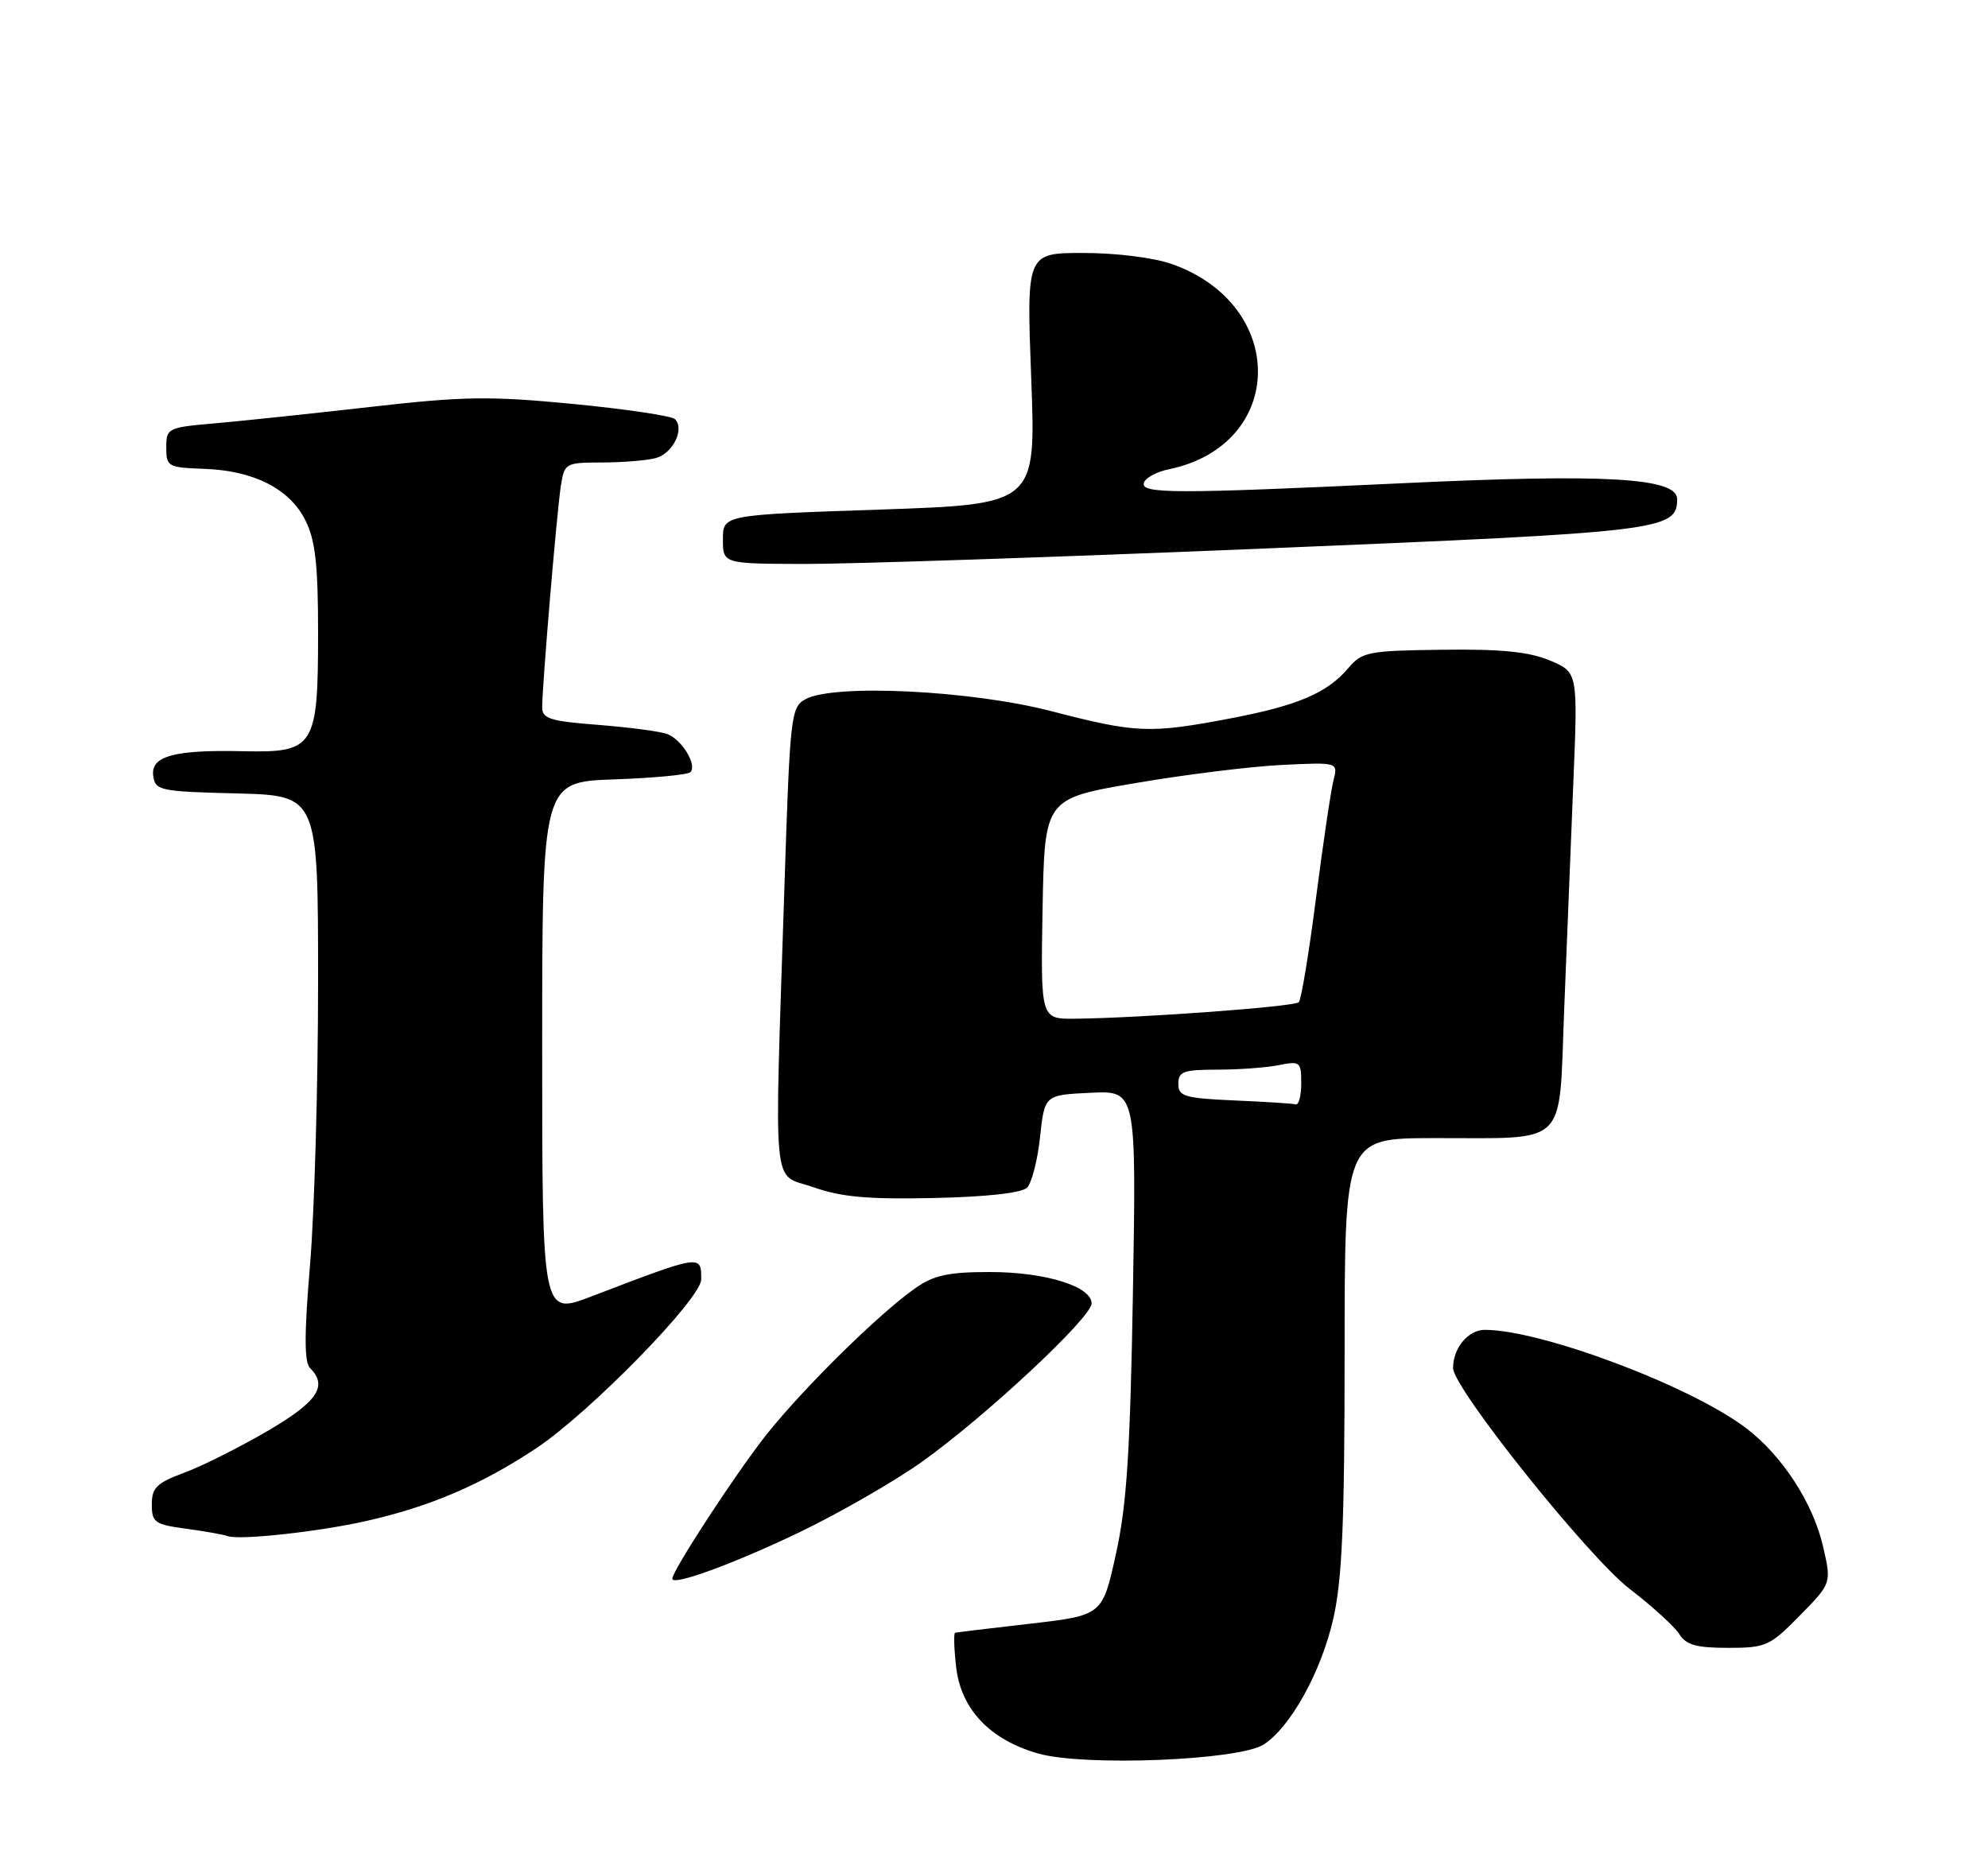 <?xml version="1.0" encoding="UTF-8" standalone="no"?>
<!DOCTYPE svg PUBLIC "-//W3C//DTD SVG 1.1//EN" "http://www.w3.org/Graphics/SVG/1.1/DTD/svg11.dtd" >
<svg xmlns="http://www.w3.org/2000/svg" xmlns:xlink="http://www.w3.org/1999/xlink" version="1.1" viewBox="0 0 275 256">
 <g >
 <path fill="currentColor"
d=" M 174.81 241.37 C 178.54 238.95 182.77 231.30 184.44 223.94 C 185.66 218.58 186.00 210.67 186.00 187.30 C 186.00 157.50 186.00 157.50 198.25 157.47 C 217.20 157.43 215.60 159.00 216.37 139.77 C 216.72 130.82 217.30 116.64 217.64 108.25 C 218.27 93.01 218.27 93.01 214.38 91.38 C 211.51 90.18 207.66 89.79 199.52 89.90 C 189.26 90.03 188.42 90.19 186.52 92.43 C 183.60 95.89 179.50 97.64 170.09 99.42 C 159.04 101.52 157.15 101.44 145.48 98.41 C 134.34 95.51 115.31 94.59 111.41 96.75 C 109.40 97.85 109.28 98.99 108.51 122.70 C 107.10 166.28 106.71 162.22 112.50 164.26 C 116.39 165.63 120.10 165.96 129.20 165.76 C 136.49 165.60 141.34 165.06 142.07 164.33 C 142.72 163.68 143.53 160.53 143.87 157.33 C 144.50 151.50 144.50 151.50 150.84 151.20 C 157.19 150.90 157.19 150.90 156.72 178.70 C 156.34 200.87 155.87 208.22 154.37 215.00 C 152.50 223.50 152.50 223.50 142.50 224.66 C 137.00 225.29 132.33 225.85 132.12 225.91 C 131.91 225.96 131.97 228.08 132.26 230.62 C 132.92 236.50 136.94 240.73 143.65 242.63 C 150.05 244.43 171.42 243.57 174.81 241.37 Z  M 248.97 223.53 C 253.36 219.06 253.36 219.06 252.18 213.96 C 250.79 207.95 246.55 201.42 241.58 197.63 C 233.93 191.79 213.23 184.00 205.38 184.00 C 203.10 184.00 201.00 186.53 201.00 189.28 C 201.00 192.05 219.70 215.44 225.44 219.85 C 228.56 222.25 231.64 225.06 232.30 226.10 C 233.23 227.60 234.66 228.00 239.03 228.00 C 244.29 228.00 244.82 227.76 248.97 223.53 Z  M 110.50 212.05 C 116.00 209.41 123.66 205.01 127.53 202.26 C 136.27 196.04 151.00 182.29 151.00 180.35 C 151.00 177.98 144.58 176.00 136.94 176.00 C 131.21 176.00 129.19 176.43 126.65 178.21 C 121.63 181.72 111.21 191.98 106.02 198.50 C 101.87 203.73 93.00 217.31 93.00 218.44 C 93.00 219.47 101.44 216.39 110.50 212.05 Z  M 50.57 210.47 C 59.44 208.48 66.58 205.43 74.18 200.38 C 81.59 195.45 97.00 179.68 97.00 177.02 C 97.00 173.55 97.06 173.54 81.75 179.40 C 75.00 181.98 75.00 181.98 75.00 145.09 C 75.00 108.19 75.00 108.19 84.92 107.84 C 90.37 107.65 95.14 107.20 95.50 106.84 C 96.47 105.87 94.34 102.34 92.32 101.57 C 91.37 101.20 87.08 100.64 82.80 100.30 C 76.12 99.79 75.00 99.44 75.00 97.87 C 75.00 94.87 77.03 70.77 77.58 67.25 C 78.08 64.07 78.20 64.00 83.30 63.99 C 86.16 63.98 89.50 63.71 90.72 63.38 C 93.09 62.74 94.75 59.33 93.35 57.98 C 92.88 57.54 86.54 56.60 79.27 55.89 C 67.72 54.78 64.15 54.83 51.27 56.30 C 43.14 57.22 33.46 58.25 29.75 58.57 C 23.19 59.14 23.00 59.24 23.00 61.92 C 23.00 64.56 23.23 64.69 28.23 64.87 C 35.11 65.11 40.07 67.63 42.25 72.00 C 43.62 74.75 44.00 78.08 44.00 87.53 C 44.00 103.39 43.52 104.16 33.66 103.94 C 24.06 103.72 20.80 104.62 21.20 107.37 C 21.48 109.38 22.14 109.52 32.75 109.78 C 44.00 110.07 44.00 110.07 44.00 135.89 C 44.00 150.09 43.50 167.67 42.89 174.95 C 42.08 184.63 42.08 188.48 42.89 189.29 C 45.39 191.79 43.92 193.96 36.98 198.01 C 33.12 200.26 27.95 202.86 25.48 203.77 C 21.68 205.18 21.00 205.84 21.00 208.15 C 21.00 210.65 21.40 210.93 25.75 211.52 C 28.36 211.87 30.95 212.33 31.50 212.54 C 33.09 213.13 43.93 211.96 50.57 210.47 Z  M 175.00 75.89 C 229.95 73.62 232.00 73.38 232.00 69.06 C 232.00 66.10 222.13 65.53 194.00 66.86 C 162.40 68.35 157.72 68.34 158.24 66.78 C 158.47 66.10 160.00 65.28 161.64 64.94 C 177.90 61.61 178.21 42.22 162.10 36.53 C 159.60 35.65 154.39 35.00 149.87 35.00 C 141.99 35.00 141.99 35.00 142.65 52.38 C 143.31 69.77 143.31 69.77 121.65 70.51 C 100.00 71.24 100.00 71.24 100.00 74.62 C 100.00 78.00 100.00 78.00 111.25 78.03 C 117.44 78.05 146.12 77.09 175.00 75.89 Z  M 170.75 152.26 C 163.84 151.95 163.00 151.70 163.00 149.96 C 163.00 148.26 163.71 148.00 168.38 148.00 C 171.33 148.00 175.16 147.72 176.88 147.38 C 179.84 146.78 180.00 146.91 180.00 149.88 C 180.00 151.59 179.66 152.91 179.25 152.80 C 178.84 152.69 175.01 152.44 170.75 152.26 Z  M 144.22 125.75 C 144.50 110.50 144.50 110.50 157.00 108.36 C 163.88 107.18 173.01 106.05 177.30 105.84 C 185.10 105.46 185.10 105.46 184.46 107.98 C 184.10 109.37 183.02 116.70 182.04 124.28 C 181.07 131.86 180.00 138.33 179.66 138.67 C 179.04 139.29 157.70 140.86 148.72 140.95 C 143.95 141.00 143.95 141.00 144.22 125.75 Z "/>
</g>
</svg>